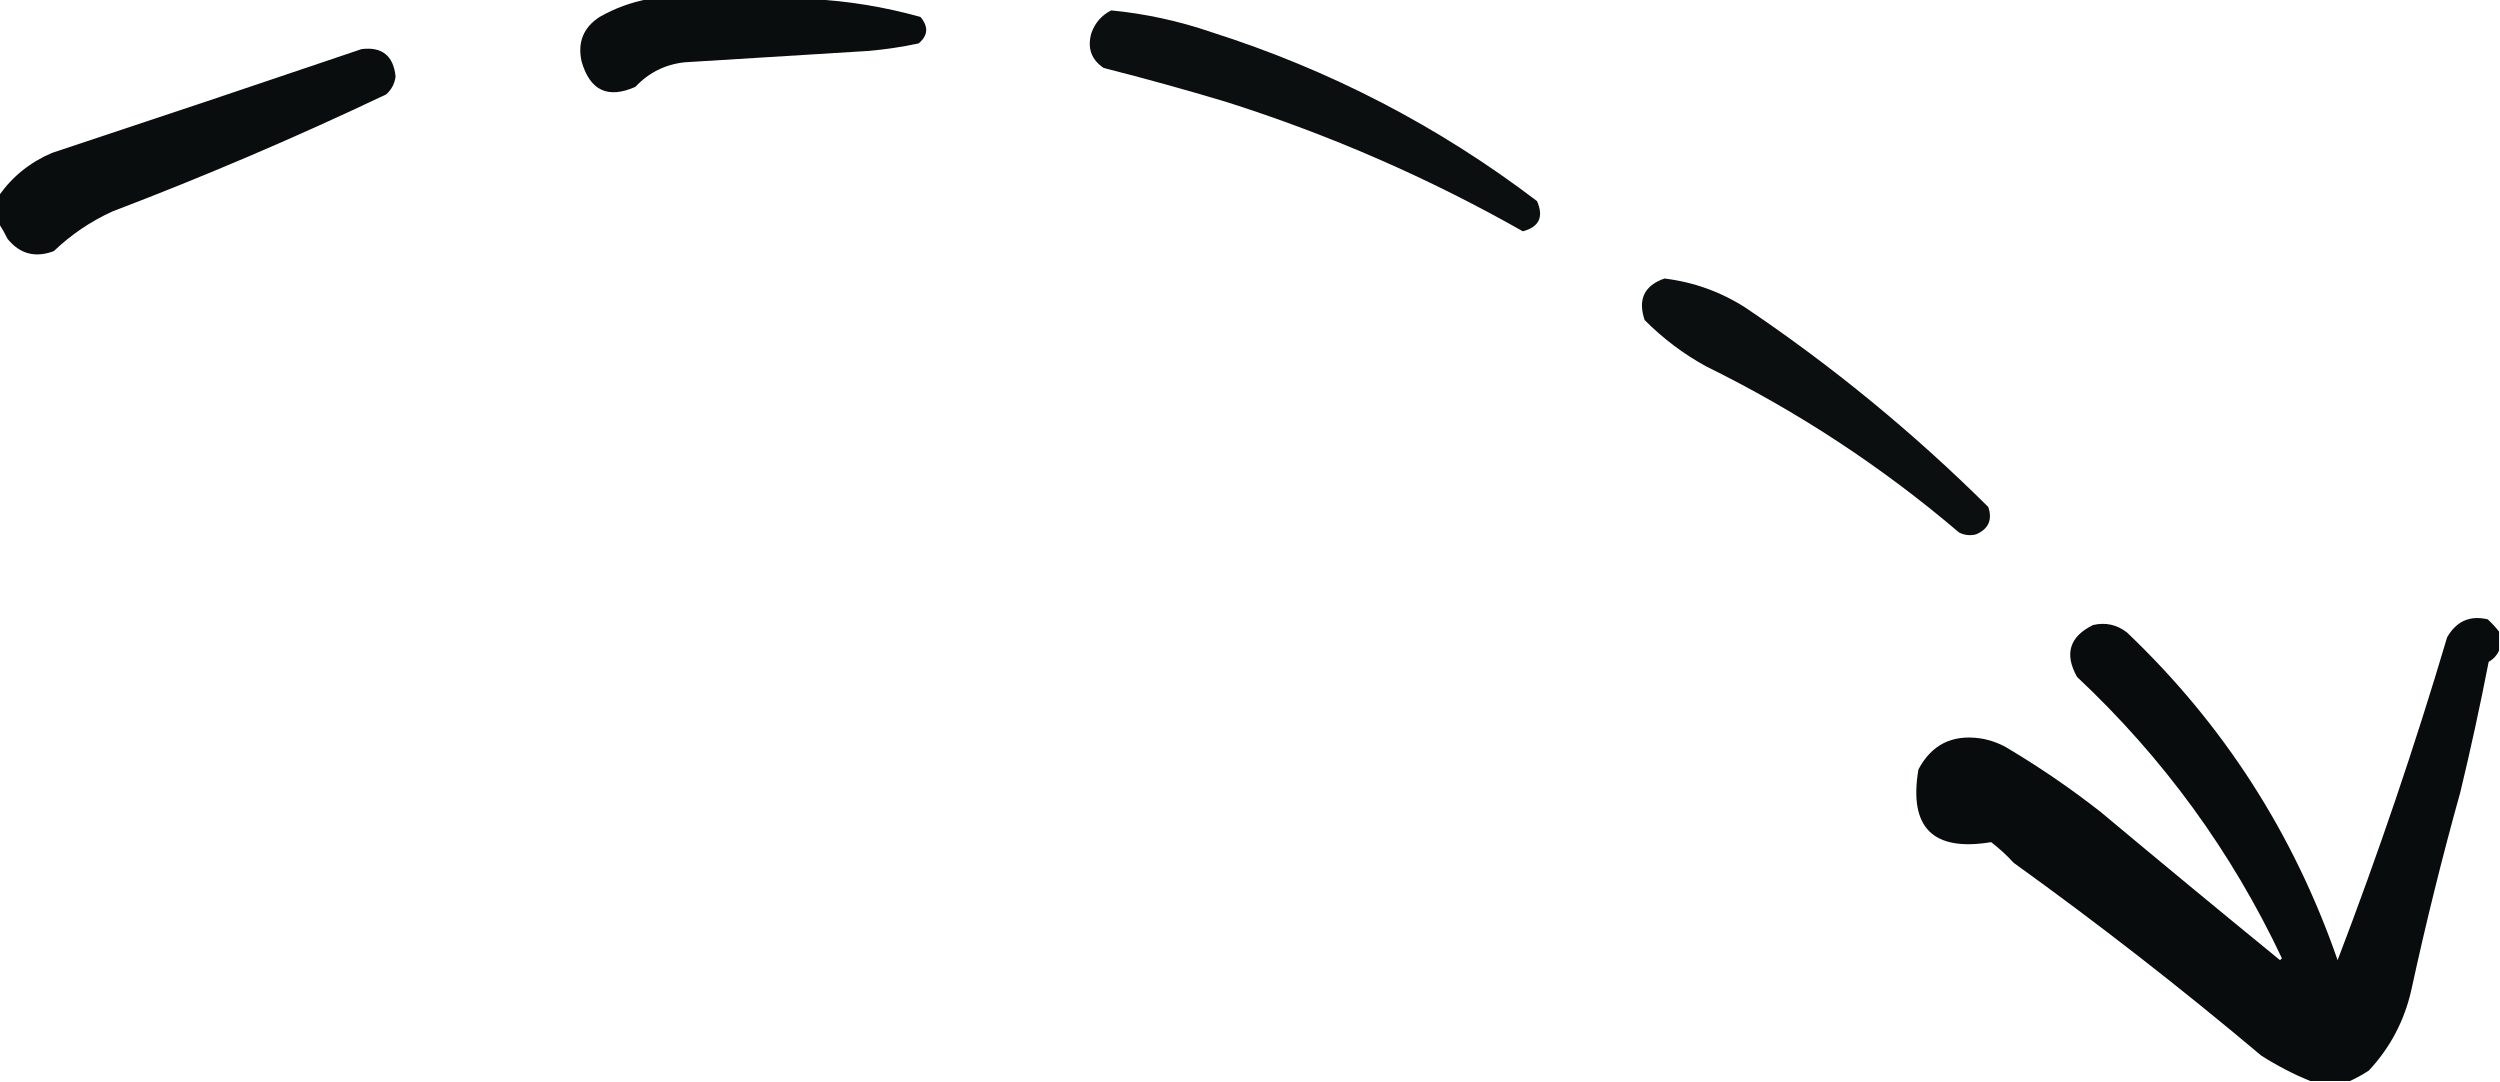 <?xml version="1.0" encoding="UTF-8"?>
<!DOCTYPE svg PUBLIC "-//W3C//DTD SVG 1.1//EN" "http://www.w3.org/Graphics/SVG/1.1/DTD/svg11.dtd">
<svg xmlns="http://www.w3.org/2000/svg" version="1.1" width="1324px" height="573px" style="shape-rendering:geometricPrecision; text-rendering:geometricPrecision; image-rendering:optimizeQuality; fill-rule:evenodd; clip-rule:evenodd" xmlns:xlink="http://www.w3.org/1999/xlink">
<g><path style="opacity:0.97" fill="#040707" d="M 343.5,-0.5 C 372.167,-0.5 400.833,-0.5 429.5,-0.5C 449.056,0.463 468.389,3.63 487.5,9C 491.83,14.159 491.497,18.826 486.5,23C 477.59,24.906 468.59,26.239 459.5,27C 427.155,29.021 394.822,31.021 362.5,33C 352.195,34.153 343.528,38.486 336.5,46C 321.921,52.462 312.421,47.962 308,32.5C 305.789,22.43 308.956,14.596 317.5,9C 325.747,4.31 334.414,1.144 343.5,-0.5 Z"/></g>
<g><path style="opacity:0.964" fill="#040707" d="M 588.5,5.5 C 606.578,7.268 624.244,11.101 641.5,17C 704.399,37.013 761.899,66.846 814,106.5C 817.656,114.851 815.156,120.184 806.5,122.5C 756.632,94.238 704.299,71.405 649.5,54C 627.961,47.532 606.294,41.532 584.5,36C 577.915,31.532 575.748,25.365 578,17.5C 579.936,12.068 583.436,8.068 588.5,5.5 Z"/></g>
<g><path style="opacity:0.971" fill="#040707" d="M -0.5,118.5 C -0.5,113.5 -0.5,108.5 -0.5,103.5C 6.634,93.412 15.967,85.912 27.5,81C 82.208,62.875 136.874,44.542 191.5,26C 202.351,24.675 208.351,29.509 209.5,40.5C 209.02,44.293 207.353,47.46 204.5,50C 156.978,72.595 108.645,93.262 59.5,112C 47.956,117.268 37.622,124.268 28.5,133C 18.654,136.683 10.487,134.516 4,126.5C 2.603,123.646 1.103,120.98 -0.5,118.5 Z"/></g>
<g><path style="opacity:0.962" fill="#040707" d="M 881.5,147.5 C 896.987,149.385 911.321,154.552 924.5,163C 970.532,194.01 1013.37,229.176 1053,268.5C 1055.28,275.308 1053.12,280.141 1046.5,283C 1043.37,283.79 1040.37,283.457 1037.5,282C 996.622,247.163 951.955,217.83 903.5,194C 891.502,187.413 880.669,179.247 871,169.5C 867.31,158.551 870.81,151.218 881.5,147.5 Z"/></g>
<g><path style="opacity:0.974" fill="#040707" d="M 1323.5,334.5 C 1323.5,337.833 1323.5,341.167 1323.5,344.5C 1322.36,347.077 1320.53,349.077 1318,350.5C 1313.51,373.606 1308.51,396.606 1303,419.5C 1293.31,454.245 1284.64,489.245 1277,524.5C 1273.28,540.774 1265.78,554.941 1254.5,567C 1251.23,569.13 1247.9,570.963 1244.5,572.5C 1237.5,572.5 1230.5,572.5 1223.5,572.5C 1214.49,568.825 1205.82,564.325 1197.5,559C 1155.1,523.309 1111.43,489.309 1066.5,457C 1062.8,452.965 1058.8,449.298 1054.5,446C 1023.63,451.125 1010.79,438.292 1016,407.5C 1022.9,394.468 1033.73,388.968 1048.5,391C 1054.25,391.873 1059.58,393.873 1064.5,397C 1081.2,407.012 1097.2,418.012 1112.5,430C 1144.02,456.355 1175.69,482.522 1207.5,508.5C 1207.83,508.167 1208.17,507.833 1208.5,507.5C 1181.81,450.969 1145.64,401.302 1100,358.5C 1093.18,346.29 1096.02,337.123 1108.5,331C 1115.18,329.481 1121.18,330.814 1126.5,335C 1177.61,383.67 1214.77,441.504 1238,508.5C 1259.52,452.263 1278.86,395.263 1296,337.5C 1300.92,328.951 1308.09,325.784 1317.5,328C 1319.73,330.063 1321.73,332.229 1323.5,334.5 Z"/></g>
</svg>
